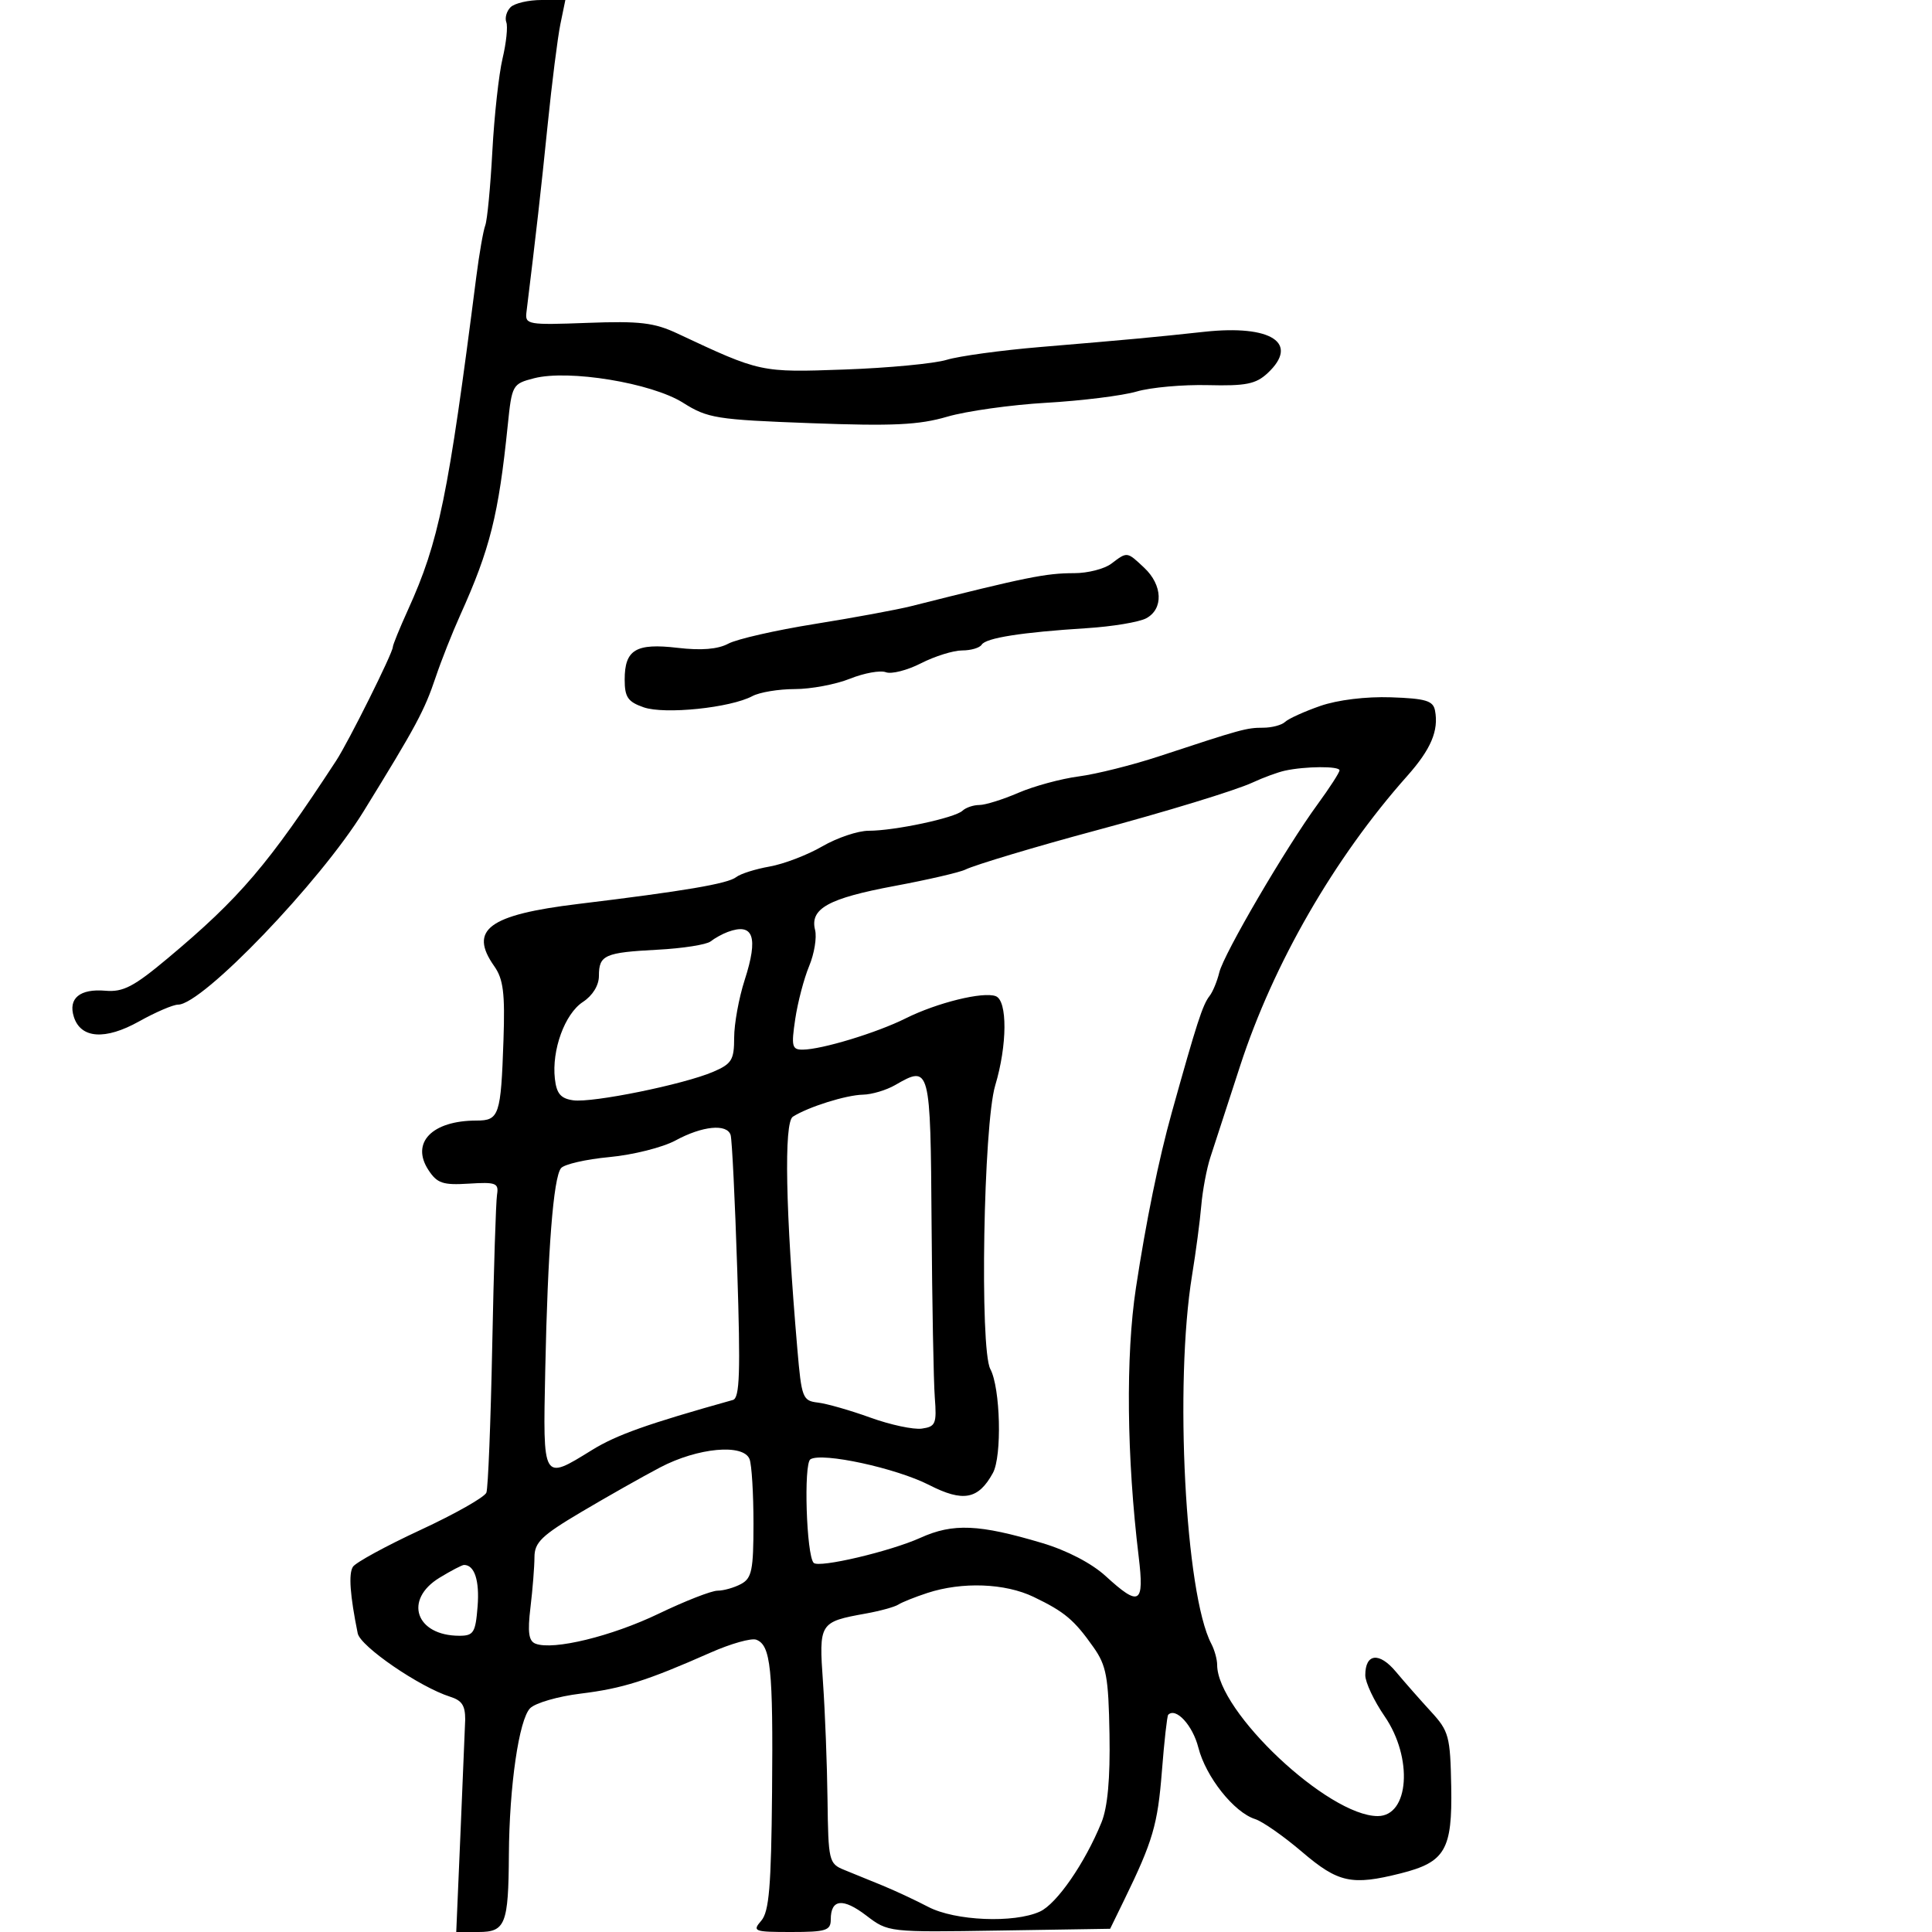 <svg xmlns="http://www.w3.org/2000/svg" width="300" height="300" viewBox="0 0 300 300" version="1.1">
	<path d="M 79.278 1.122 C 78.661 1.739, 78.365 2.788, 78.621 3.454 C 78.876 4.120, 78.613 6.653, 78.036 9.082 C 77.459 11.512, 76.746 18, 76.451 23.500 C 76.157 29, 75.662 34.175, 75.351 35 C 75.041 35.825, 74.413 39.425, 73.956 43 C 69.594 77.117, 68.161 84.104, 63.355 94.686 C 62.060 97.538, 61 100.138, 61 100.464 C 61 101.379, 54.125 115.174, 52.206 118.111 C 41.645 134.273, 37.265 139.410, 26.031 148.813 C 20.765 153.221, 19.118 154.077, 16.364 153.840 C 12.399 153.498, 10.556 155.025, 11.467 157.897 C 12.540 161.277, 16.338 161.541, 21.598 158.601 C 24.157 157.171, 26.882 156, 27.653 156 C 31.418 156, 49.691 136.963, 56.449 126 C 64.645 112.706, 65.902 110.365, 67.664 105.120 C 68.517 102.579, 70.230 98.250, 71.470 95.500 C 76.096 85.244, 77.414 79.980, 78.840 66.060 C 79.486 59.754, 79.571 59.602, 82.926 58.736 C 88.311 57.346, 101.188 59.463, 106.061 62.538 C 109.883 64.951, 111.213 65.164, 125.904 65.710 C 138.644 66.184, 142.688 65.992, 147.076 64.707 C 150.059 63.833, 157 62.859, 162.500 62.541 C 168 62.224, 174.300 61.438, 176.500 60.796 C 178.700 60.153, 183.683 59.707, 187.573 59.803 C 193.449 59.949, 195.014 59.635, 196.823 57.950 C 201.836 53.280, 197.419 50.389, 187 51.521 C 179.062 52.383, 175.584 52.706, 161.500 53.888 C 155.450 54.396, 148.925 55.290, 147 55.874 C 145.075 56.459, 137.953 57.136, 131.173 57.378 C 118.086 57.846, 118.118 57.853, 105.198 51.790 C 101.586 50.095, 99.342 49.830, 91.198 50.136 C 81.981 50.482, 81.512 50.401, 81.745 48.500 C 83.272 36.060, 83.992 29.692, 85.027 19.500 C 85.697 12.900, 86.592 5.813, 87.016 3.750 L 87.787 0 84.094 0 C 82.062 0, 79.895 0.505, 79.278 1.122 M 172.559 87.532 C 171.491 88.339, 168.910 89, 166.823 89 C 162.394 89, 159.429 89.600, 141.500 94.121 C 139.300 94.676, 132.550 95.923, 126.500 96.892 C 120.450 97.862, 114.417 99.236, 113.093 99.947 C 111.473 100.816, 108.900 101.029, 105.223 100.596 C 98.741 99.835, 97 100.878, 97 105.525 C 97 108.258, 97.492 108.976, 99.951 109.833 C 103.208 110.968, 113.424 109.914, 116.831 108.091 C 117.952 107.491, 120.914 107, 123.414 107 C 125.914 107, 129.768 106.277, 131.978 105.392 C 134.188 104.508, 136.698 104.054, 137.556 104.383 C 138.414 104.712, 140.872 104.086, 143.018 102.991 C 145.164 101.896, 148.037 101, 149.401 101 C 150.766 101, 152.131 100.598, 152.435 100.106 C 153.083 99.056, 158.655 98.180, 168.734 97.544 C 172.713 97.293, 176.876 96.602, 177.984 96.008 C 180.681 94.565, 180.540 90.856, 177.686 88.174 C 174.974 85.627, 175.063 85.638, 172.559 87.532 M 205 109.623 C 202.525 110.486, 200.072 111.599, 199.550 112.096 C 199.028 112.593, 197.484 113, 196.121 113 C 193.570 113, 192.745 113.227, 180 117.430 C 175.875 118.791, 170.250 120.201, 167.500 120.563 C 164.750 120.925, 160.530 122.072, 158.123 123.111 C 155.715 124.150, 152.993 125, 152.073 125 C 151.153 125, 149.972 125.402, 149.450 125.893 C 148.264 127.009, 138.924 129, 134.879 129 C 133.216 129, 129.976 130.091, 127.678 131.426 C 125.380 132.760, 121.700 134.168, 119.500 134.556 C 117.300 134.944, 114.968 135.682, 114.318 136.197 C 113.025 137.220, 106.276 138.366, 89.761 140.368 C 75.867 142.052, 72.750 144.365, 76.744 150.027 C 78.157 152.031, 78.429 154.207, 78.180 161.500 C 77.781 173.199, 77.513 174, 73.998 174 C 67.087 174, 63.746 177.438, 66.530 181.685 C 67.881 183.748, 68.772 184.047, 72.802 183.795 C 77.018 183.530, 77.467 183.705, 77.179 185.500 C 77.003 186.600, 76.667 197.175, 76.433 209 C 76.199 220.825, 75.791 231.072, 75.527 231.772 C 75.262 232.472, 70.663 235.079, 65.305 237.565 C 59.948 240.052, 55.220 242.629, 54.799 243.293 C 54.107 244.384, 54.347 247.702, 55.546 253.626 C 55.958 255.662, 65.146 261.959, 69.911 263.472 C 71.726 264.048, 72.236 264.822, 72.237 267 C 72.237 267.275, 71.924 274.813, 71.541 283.750 L 70.845 300 74.306 300 C 78.484 300, 78.952 298.807, 79.019 288 C 79.085 277.334, 80.589 266.982, 82.325 265.247 C 83.142 264.430, 86.665 263.411, 90.155 262.984 C 96.668 262.185, 100.413 261.003, 110.349 256.609 C 113.489 255.221, 116.679 254.323, 117.438 254.615 C 119.686 255.477, 120.059 259.082, 119.885 278.274 C 119.753 292.948, 119.426 296.841, 118.205 298.250 C 116.784 299.891, 117.072 300, 122.845 300 C 128.271 300, 129 299.770, 129 298.059 C 129 294.879, 130.876 294.668, 134.508 297.438 C 137.927 300.046, 137.939 300.047, 155.156 299.774 L 172.383 299.500 174.577 295 C 179.018 285.888, 179.768 283.324, 180.418 275.043 C 180.783 270.391, 181.224 266.443, 181.398 266.269 C 182.595 265.072, 185.201 267.907, 186.079 271.362 C 187.236 275.911, 191.611 281.424, 194.892 282.466 C 196.047 282.832, 199.329 285.127, 202.186 287.566 C 207.798 292.356, 209.891 292.812, 217.496 290.897 C 224.416 289.154, 225.527 287.245, 225.344 277.408 C 225.198 269.591, 224.986 268.807, 222.188 265.763 C 220.539 263.969, 218.095 261.190, 216.758 259.590 C 214.165 256.485, 212 256.730, 212 260.129 C 212 261.235, 213.350 264.102, 215 266.500 C 219.446 272.962, 218.823 282, 213.933 282 C 206.251 282, 189 265.759, 189 258.526 C 189 257.672, 188.590 256.191, 188.088 255.236 C 184.043 247.531, 182.343 214.902, 185.107 198 C 185.692 194.425, 186.334 189.572, 186.533 187.215 C 186.733 184.858, 187.367 181.483, 187.942 179.715 C 188.517 177.947, 190.599 171.550, 192.569 165.500 C 197.738 149.622, 207.181 133.238, 218.505 120.500 C 222.196 116.349, 223.425 113.457, 222.828 110.329 C 222.538 108.810, 221.381 108.462, 215.990 108.277 C 212.106 108.143, 207.693 108.684, 205 109.623 M 199.500 119.673 C 198.400 119.916, 196.150 120.742, 194.500 121.510 C 191.884 122.726, 181.091 126.026, 170 129 C 161.035 131.404, 151.352 134.308, 149.912 135.024 C 149.039 135.459, 144.089 136.605, 138.912 137.572 C 128.621 139.494, 125.734 141.091, 126.565 144.402 C 126.858 145.569, 126.443 148.093, 125.644 150.012 C 124.844 151.930, 123.871 155.637, 123.482 158.250 C 122.852 162.473, 122.980 162.999, 124.636 162.988 C 127.605 162.969, 136.132 160.379, 140.640 158.127 C 145.505 155.698, 152.667 153.935, 154.623 154.686 C 156.457 155.389, 156.413 162.308, 154.536 168.548 C 152.711 174.611, 152.110 209.468, 153.776 212.582 C 155.347 215.517, 155.610 226.115, 154.176 228.727 C 151.917 232.843, 149.558 233.288, 144.282 230.591 C 139.139 227.961, 127.659 225.475, 125.842 226.597 C 124.765 227.263, 125.217 241.550, 126.351 242.684 C 127.175 243.508, 138.229 240.908, 142.935 238.784 C 147.989 236.502, 152.018 236.676, 161.819 239.599 C 165.687 240.753, 169.517 242.748, 171.695 244.742 C 176.945 249.551, 177.707 249.106, 176.818 241.750 C 174.948 226.297, 174.784 210.521, 176.384 200 C 177.962 189.624, 179.921 180.041, 181.954 172.750 C 185.843 158.805, 186.745 156.025, 187.820 154.653 C 188.317 154.019, 188.997 152.375, 189.330 151 C 190.033 148.101, 199.657 131.643, 204.612 124.866 C 206.475 122.317, 208 119.955, 208 119.616 C 208 118.939, 202.664 118.975, 199.500 119.673 M 113 144.713 C 112.175 145.019, 110.977 145.680, 110.338 146.184 C 109.699 146.687, 106.001 147.266, 102.121 147.470 C 93.883 147.904, 93 148.297, 93 151.536 C 93 153.010, 92.027 154.592, 90.507 155.587 C 87.699 157.427, 85.653 163.044, 86.161 167.518 C 86.423 169.820, 87.070 170.581, 89 170.854 C 91.992 171.278, 106.177 168.392, 110.750 166.428 C 113.623 165.194, 114 164.580, 114 161.131 C 114 158.985, 114.734 154.957, 115.631 152.178 C 117.795 145.481, 117.002 143.232, 113 144.713 M 139 168.487 C 137.625 169.280, 135.375 169.952, 134 169.980 C 131.385 170.032, 125.487 171.886, 123.115 173.400 C 121.708 174.299, 121.974 188.051, 123.814 209.500 C 124.464 217.075, 124.633 217.515, 127 217.791 C 128.375 217.951, 132.041 219, 135.146 220.124 C 138.252 221.247, 141.852 222.016, 143.146 221.833 C 145.282 221.531, 145.468 221.083, 145.155 217 C 144.966 214.525, 144.741 202.382, 144.655 190.016 C 144.486 165.572, 144.429 165.354, 139 168.487 M 104.892 177.091 C 102.908 178.168, 98.296 179.328, 94.645 179.669 C 90.993 180.010, 87.604 180.786, 87.114 181.394 C 85.929 182.864, 85.051 194.112, 84.665 212.750 C 84.305 230.093, 84.207 229.925, 91.912 225.168 C 95.740 222.805, 100.488 221.117, 113.810 217.384 C 114.862 217.089, 114.995 213.118, 114.481 197.258 C 114.130 186.391, 113.667 176.938, 113.452 176.250 C 112.891 174.450, 109.067 174.826, 104.892 177.091 M 102.492 227.866 C 99.738 229.315, 94.225 232.432, 90.242 234.794 C 84.104 238.434, 82.999 239.501, 82.991 241.794 C 82.987 243.282, 82.707 246.793, 82.370 249.597 C 81.904 253.474, 82.093 254.822, 83.161 255.232 C 85.922 256.291, 94.985 254.082, 102.285 250.571 C 106.369 248.607, 110.480 247, 111.421 247 C 112.362 247, 114.002 246.534, 115.066 245.965 C 116.742 245.068, 117 243.811, 117 236.547 C 117 231.936, 116.727 227.452, 116.393 226.582 C 115.453 224.133, 108.338 224.791, 102.492 227.866 M 68.250 244.989 C 62.641 248.409, 64.555 254, 71.334 254 C 73.539 254, 73.837 253.521, 74.160 249.460 C 74.480 245.429, 73.684 242.993, 72.050 243.004 C 71.748 243.006, 70.037 243.899, 68.250 244.989 M 144 247.355 C 142.075 247.985, 140.047 248.797, 139.492 249.159 C 138.938 249.522, 136.688 250.144, 134.492 250.541 C 127.213 251.858, 127.145 251.966, 127.794 261.228 C 128.113 265.777, 128.429 273.966, 128.496 279.425 C 128.614 288.958, 128.715 289.390, 131.059 290.344 C 132.402 290.891, 135.075 291.982, 137 292.768 C 138.925 293.555, 142.136 295.054, 144.136 296.099 C 148.297 298.274, 157.455 298.661, 161.471 296.831 C 164.085 295.640, 168.465 289.304, 171.032 283 C 171.996 280.633, 172.400 276.190, 172.281 269.280 C 172.127 260.394, 171.804 258.633, 169.802 255.791 C 166.798 251.527, 165.324 250.286, 160.500 247.967 C 156.063 245.834, 149.405 245.587, 144 247.355" stroke="none" fill="black" fill-rule="evenodd"/>
</svg>